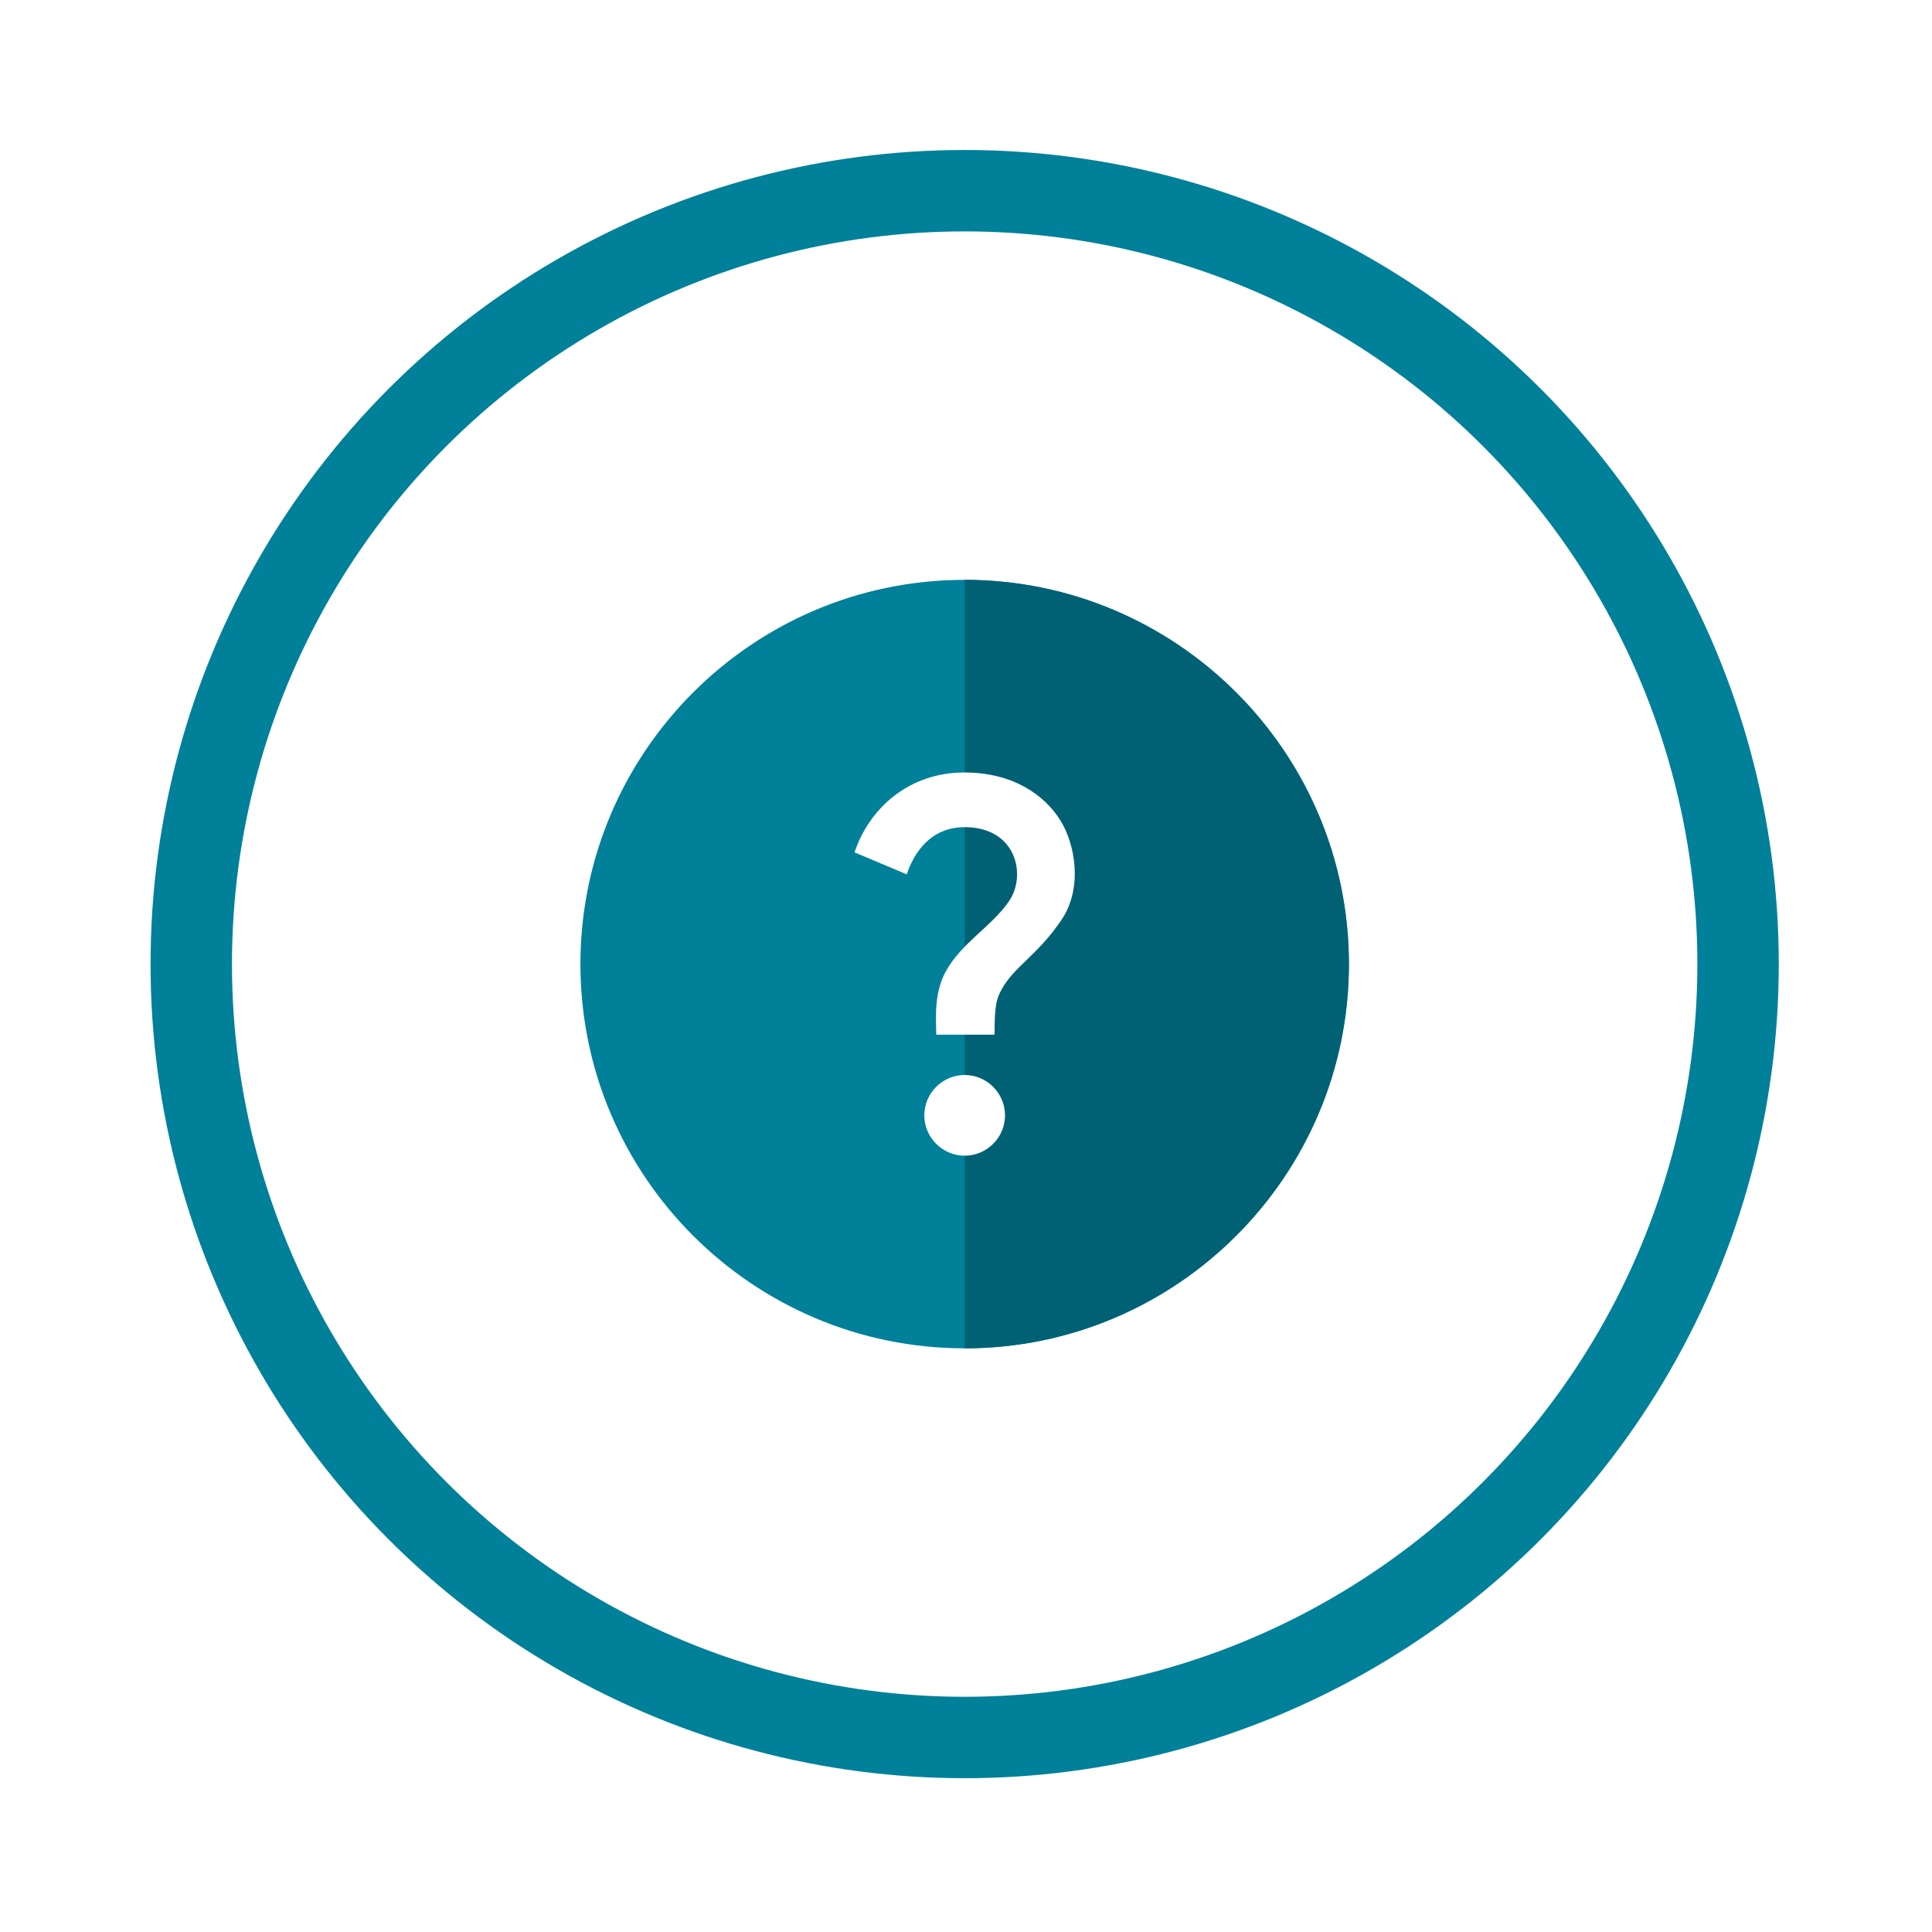 <?xml version="1.0" encoding="UTF-8"?><svg xmlns="http://www.w3.org/2000/svg" xmlns:xlink="http://www.w3.org/1999/xlink" viewBox="0 0 304 304"><defs><style>.f,.g{fill:#fff;}.h{fill:#006175;}.i{fill:#008099;}.g{filter:url(#d);}</style><filter id="d" filterUnits="userSpaceOnUse"><feOffset dx="0" dy="0"/><feGaussianBlur result="e" stdDeviation="3"/><feFlood flood-color="#000" flood-opacity=".24"/><feComposite in2="e" operator="in"/><feComposite in="SourceGraphic"/></filter></defs><g id="a"/><g id="b"><g id="c"><g><g><circle class="g" cx="151.79" cy="151.7" r="142.33"/><circle class="i" cx="151.79" cy="151.7" r="128.1"/><circle class="f" cx="151.79" cy="151.7" r="115.29"/></g><g><g><path class="i" d="M151.79,212.16c-33.34,0-60.46-27.12-60.46-60.46s27.12-60.46,60.46-60.46,60.46,27.12,60.46,60.46-27.12,60.46-60.46,60.46Z"/><path class="h" d="M151.79,91.24v120.92c33.34,0,60.46-27.12,60.46-60.46s-27.12-60.46-60.46-60.46Z"/></g><path class="f" d="M148.84,152.81c2.44-4.41,7.14-7.01,9.87-10.92,2.89-4.09,1.27-11.74-6.92-11.74-5.36,0-8,4.06-9.11,7.43l-8.22-3.46c2.25-6.76,8.38-12.57,17.29-12.57,7.46,0,12.57,3.4,15.17,7.65,2.22,3.65,3.52,10.47,.1,15.55-3.81,5.62-7.46,7.33-9.42,10.95-.79,1.46-1.11,2.41-1.11,7.11h-9.17c-.03-2.48-.41-6.5,1.52-10Zm9.3,22.69c0,3.49-2.86,6.35-6.35,6.35s-6.35-2.86-6.35-6.35,2.86-6.35,6.35-6.35,6.35,2.86,6.35,6.35Z"/></g></g></g></g></svg>
